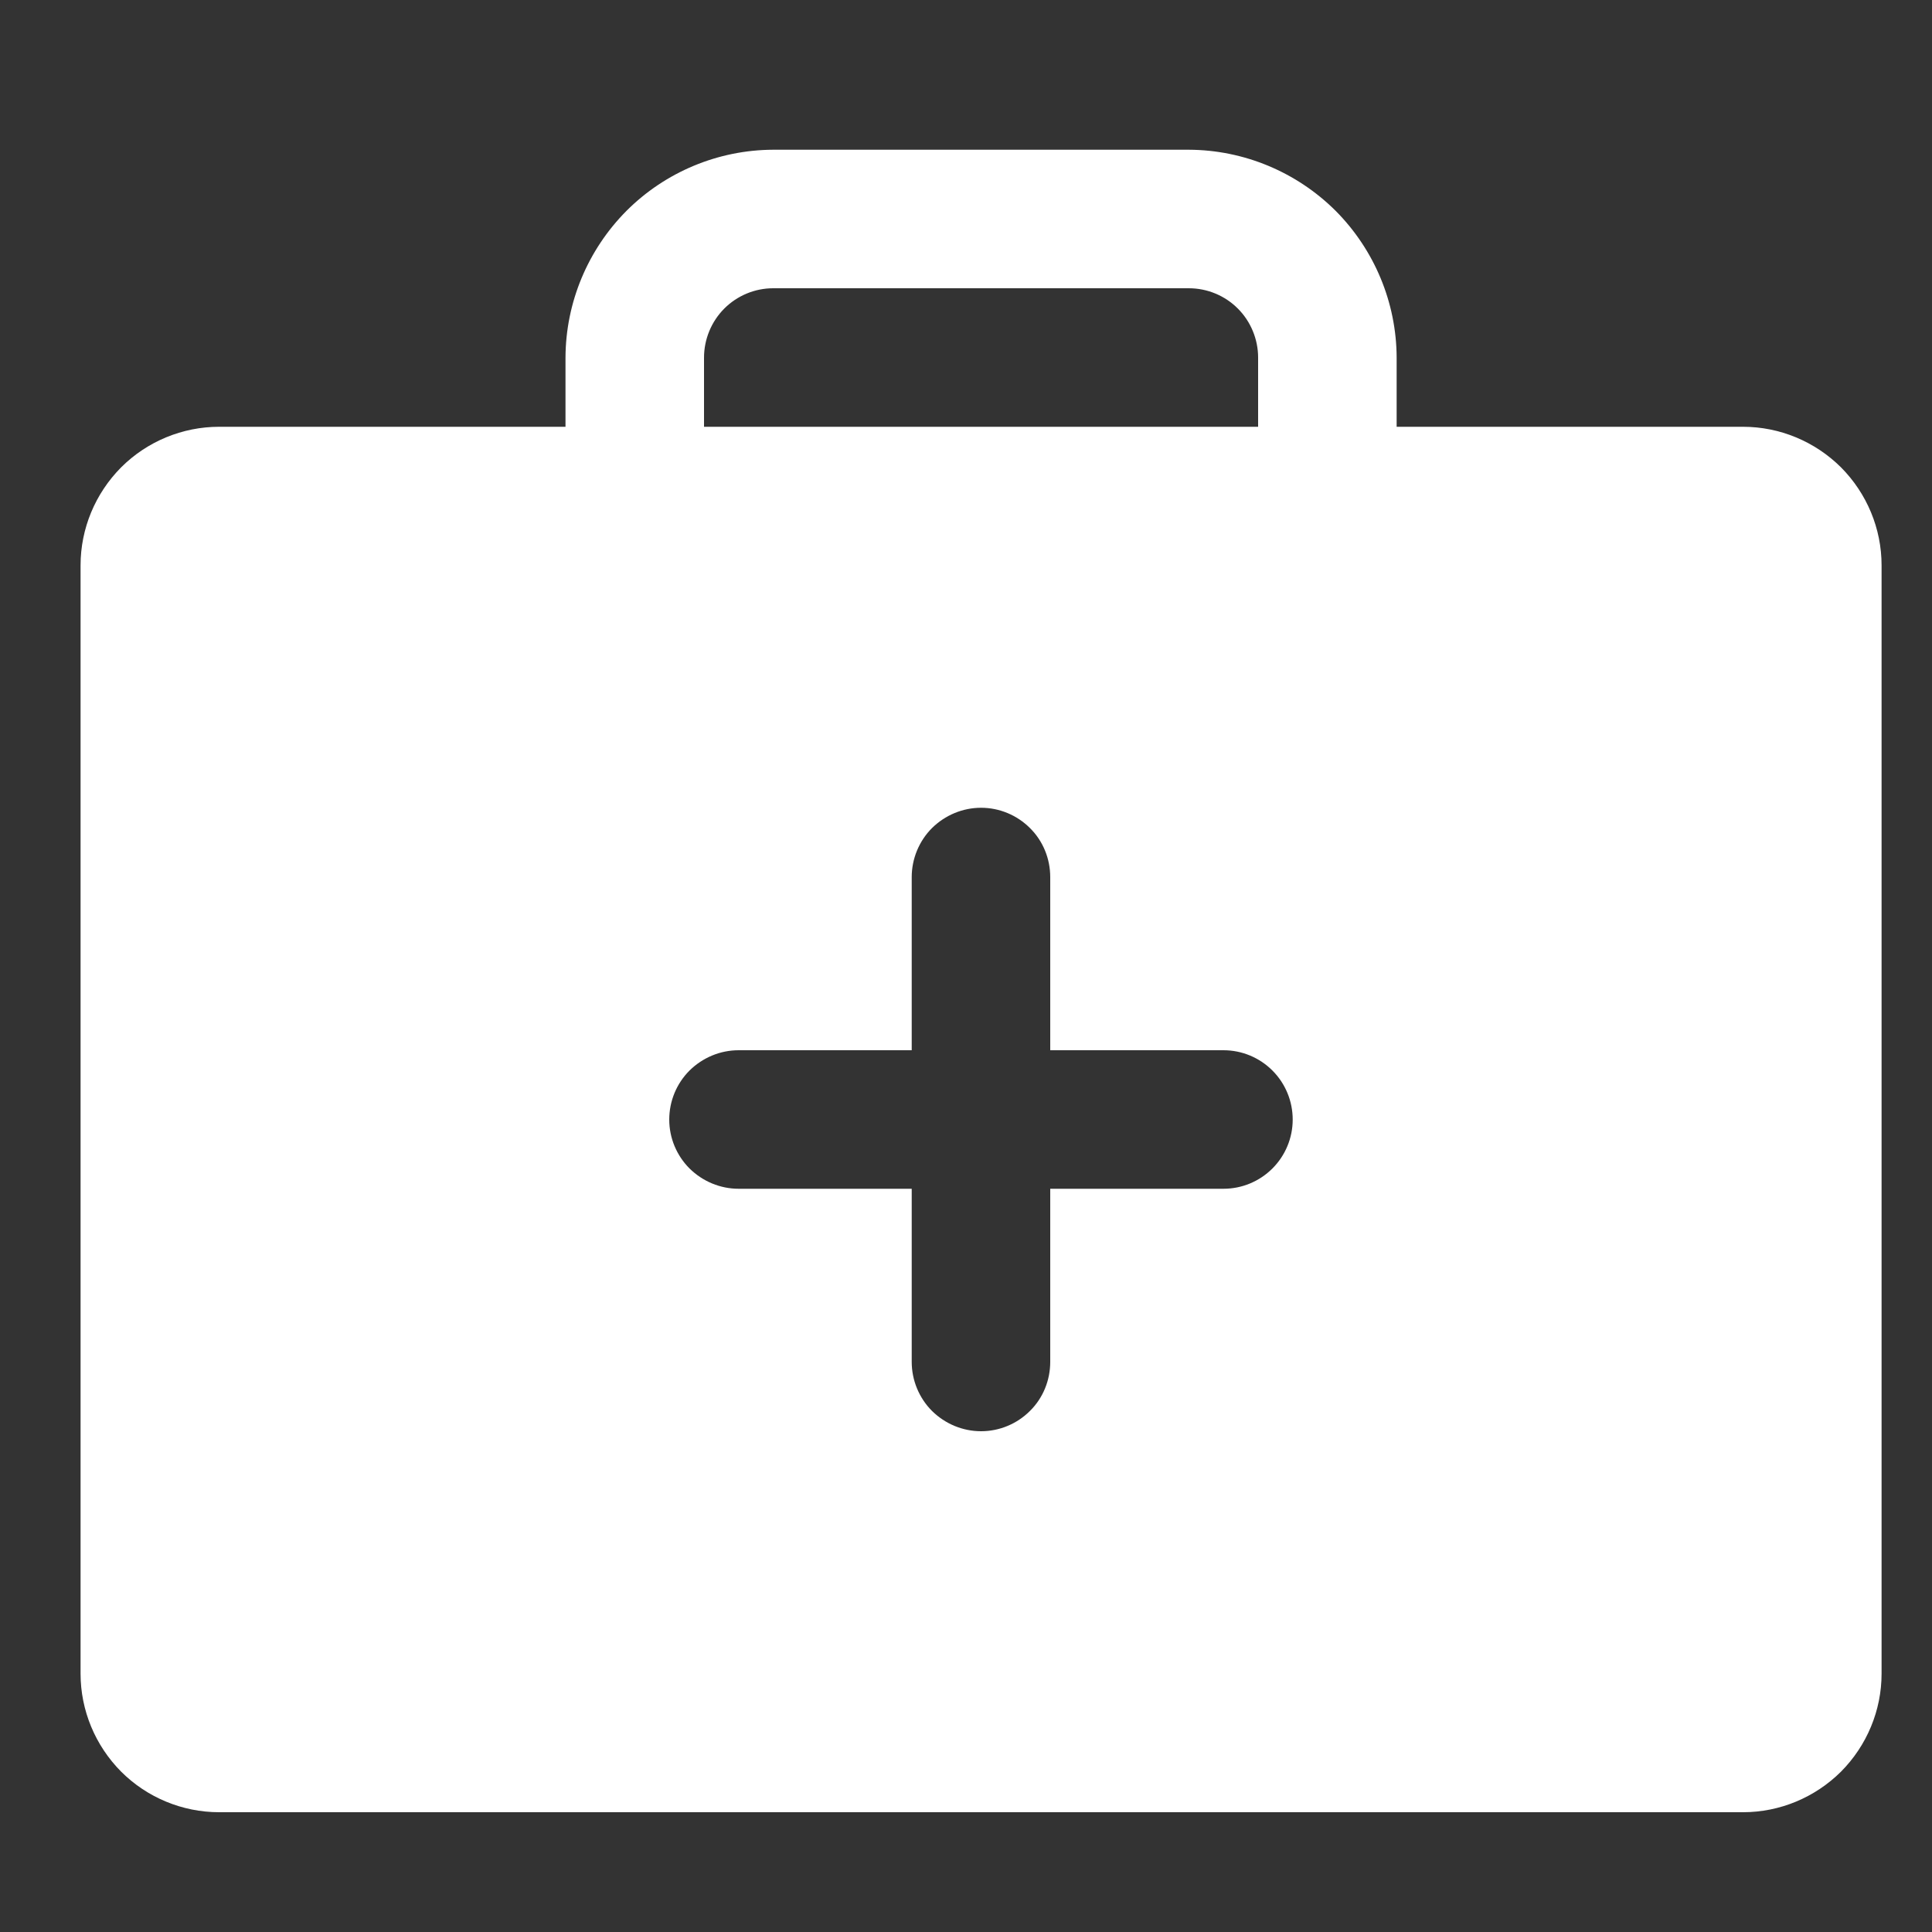 <svg width="10" height="10" viewBox="0 0 10 10" fill="none" xmlns="http://www.w3.org/2000/svg">
<rect x="0" y="0" width="10" height="10" fill="#333333" stroke="none"/>
<path d="M9.022 2.209H7.229V1.851C7.228 1.566 7.114 1.293 6.913 1.091C6.711 0.89 6.438 0.776 6.153 0.775H4.002C3.717 0.776 3.444 0.89 3.243 1.091C3.042 1.293 2.928 1.566 2.927 1.851V2.209H1.134C0.944 2.209 0.761 2.285 0.627 2.419C0.493 2.554 0.417 2.736 0.417 2.926V8.663C0.417 8.853 0.493 9.035 0.627 9.17C0.761 9.304 0.944 9.38 1.134 9.38H9.022C9.212 9.38 9.394 9.304 9.529 9.17C9.663 9.035 9.739 8.853 9.739 8.663V2.926C9.739 2.736 9.663 2.554 9.529 2.419C9.394 2.285 9.212 2.209 9.022 2.209ZM3.644 1.851C3.644 1.756 3.682 1.664 3.749 1.597C3.816 1.53 3.907 1.492 4.002 1.492H6.153C6.249 1.492 6.34 1.53 6.407 1.597C6.474 1.664 6.512 1.756 6.512 1.851V2.209H3.644V1.851ZM6.333 6.153H5.436V7.049C5.436 7.144 5.399 7.236 5.331 7.303C5.264 7.37 5.173 7.408 5.078 7.408C4.983 7.408 4.892 7.37 4.824 7.303C4.757 7.236 4.719 7.144 4.719 7.049V6.153H3.823C3.728 6.153 3.637 6.115 3.569 6.048C3.502 5.981 3.464 5.89 3.464 5.795C3.464 5.699 3.502 5.608 3.569 5.541C3.637 5.474 3.728 5.436 3.823 5.436H4.719V4.54C4.719 4.445 4.757 4.353 4.824 4.286C4.892 4.219 4.983 4.181 5.078 4.181C5.173 4.181 5.264 4.219 5.331 4.286C5.399 4.353 5.436 4.445 5.436 4.54V5.436H6.333C6.428 5.436 6.519 5.474 6.586 5.541C6.653 5.608 6.691 5.699 6.691 5.795C6.691 5.89 6.653 5.981 6.586 6.048C6.519 6.115 6.428 6.153 6.333 6.153Z" fill="white"/>
</svg>
